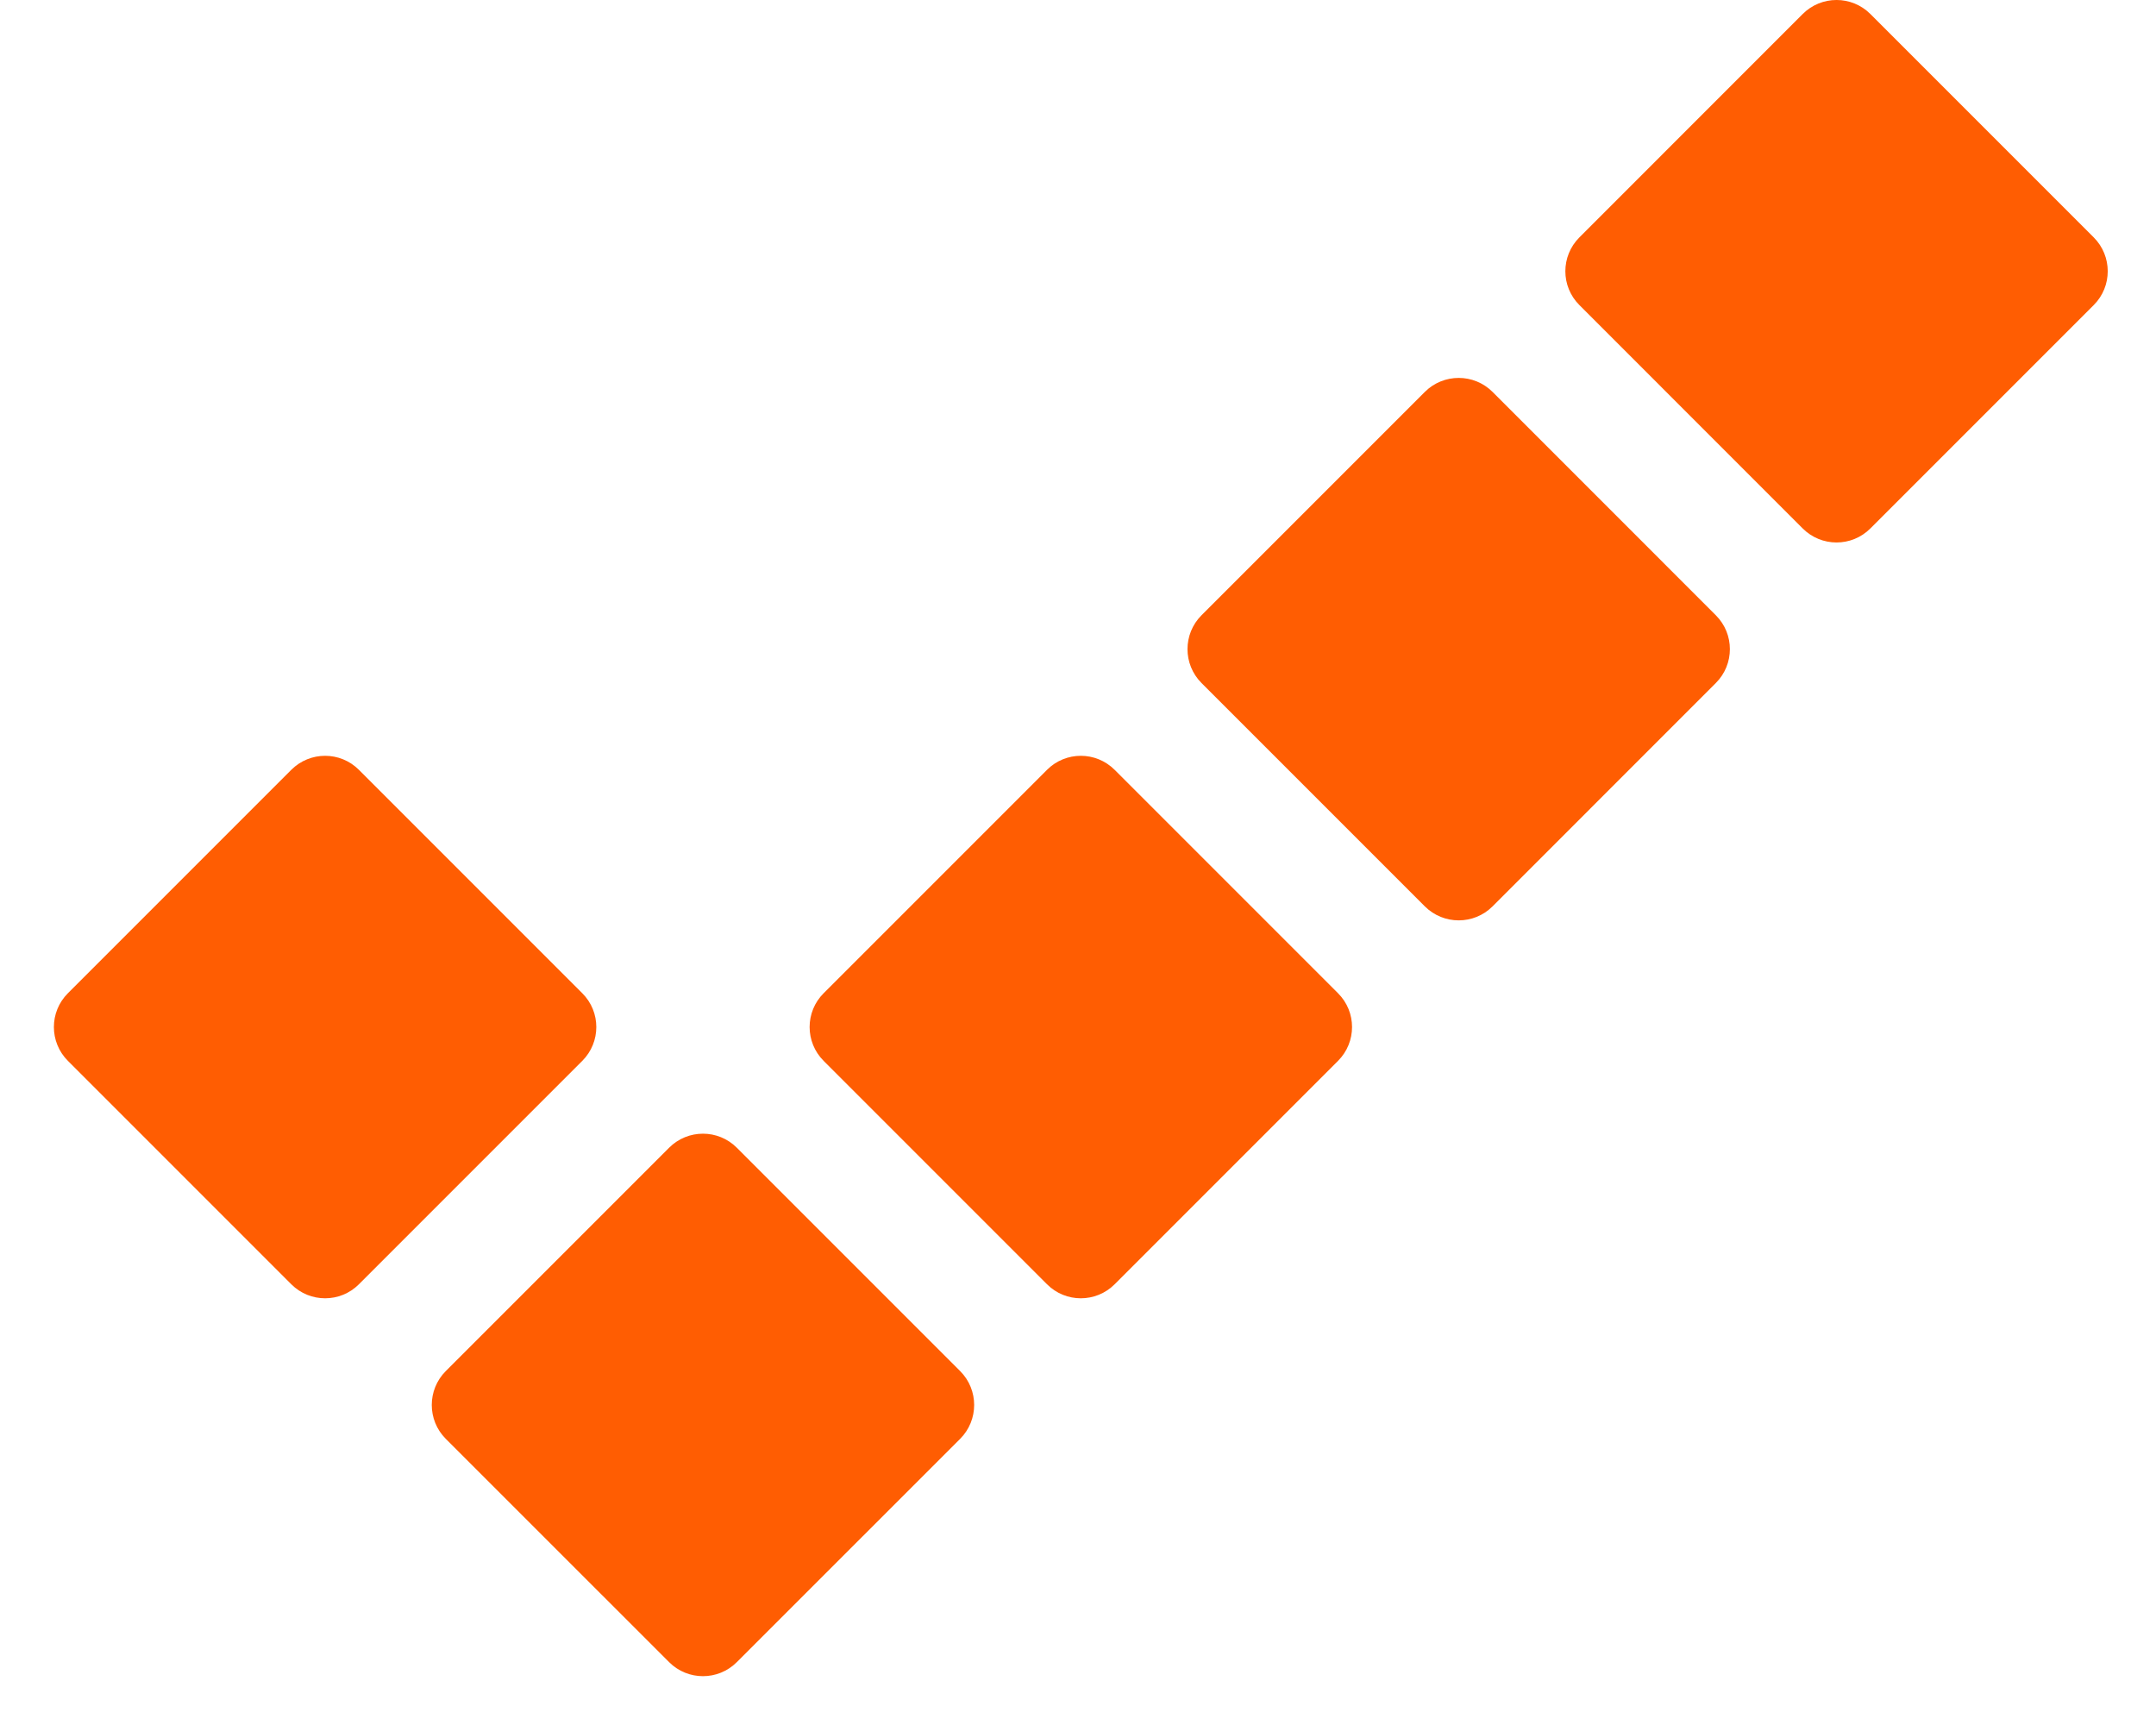 <svg width="40" height="32" viewBox="0 0 40 32" fill="none" xmlns="http://www.w3.org/2000/svg">
    <path d="M29.302 4.404C28.955 4.751 28.955 5.313 29.302 5.659L33.445 9.803C33.792 10.15 34.354 10.15 34.701 9.803L38.845 5.659C39.191 5.313 39.191 4.751 38.845 4.404L34.701 0.26C34.354 -0.087 33.792 -0.087 33.445 0.26L29.302 4.404Z"
          fill="#FF5D02"/>
    <path d="M22.291 12.67C21.945 12.323 21.945 11.761 22.291 11.414L26.435 7.27C26.782 6.924 27.344 6.924 27.691 7.27L31.834 11.414C32.181 11.761 32.181 12.323 31.834 12.67L27.691 16.814C27.344 17.16 26.782 17.16 26.435 16.814L22.291 12.67Z"
          fill="#FF5D02"/>
    <path d="M1.26 19.68C0.913 19.333 0.913 18.771 1.26 18.425L5.404 14.281C5.751 13.934 6.313 13.934 6.659 14.281L10.803 18.425C11.15 18.771 11.15 19.333 10.803 19.68L6.659 23.824C6.313 24.171 5.751 24.171 5.404 23.824L1.26 19.68Z"
          fill="#FF5D02"/>
    <path d="M8.27 26.691C7.924 26.344 7.924 25.782 8.27 25.435L12.414 21.291C12.761 20.944 13.323 20.944 13.67 21.291L17.814 25.435C18.16 25.782 18.16 26.344 17.814 26.691L13.67 30.834C13.323 31.181 12.761 31.181 12.414 30.834L8.27 26.691Z"
          fill="#FF5D02"/>
    <path d="M15.281 18.425C14.934 18.771 14.934 19.333 15.281 19.68L19.425 23.824C19.771 24.171 20.333 24.171 20.68 23.824L24.824 19.68C25.171 19.333 25.171 18.771 24.824 18.425L20.68 14.281C20.333 13.934 19.771 13.934 19.425 14.281L15.281 18.425Z"
          fill="#FF5D02"/>
</svg>
